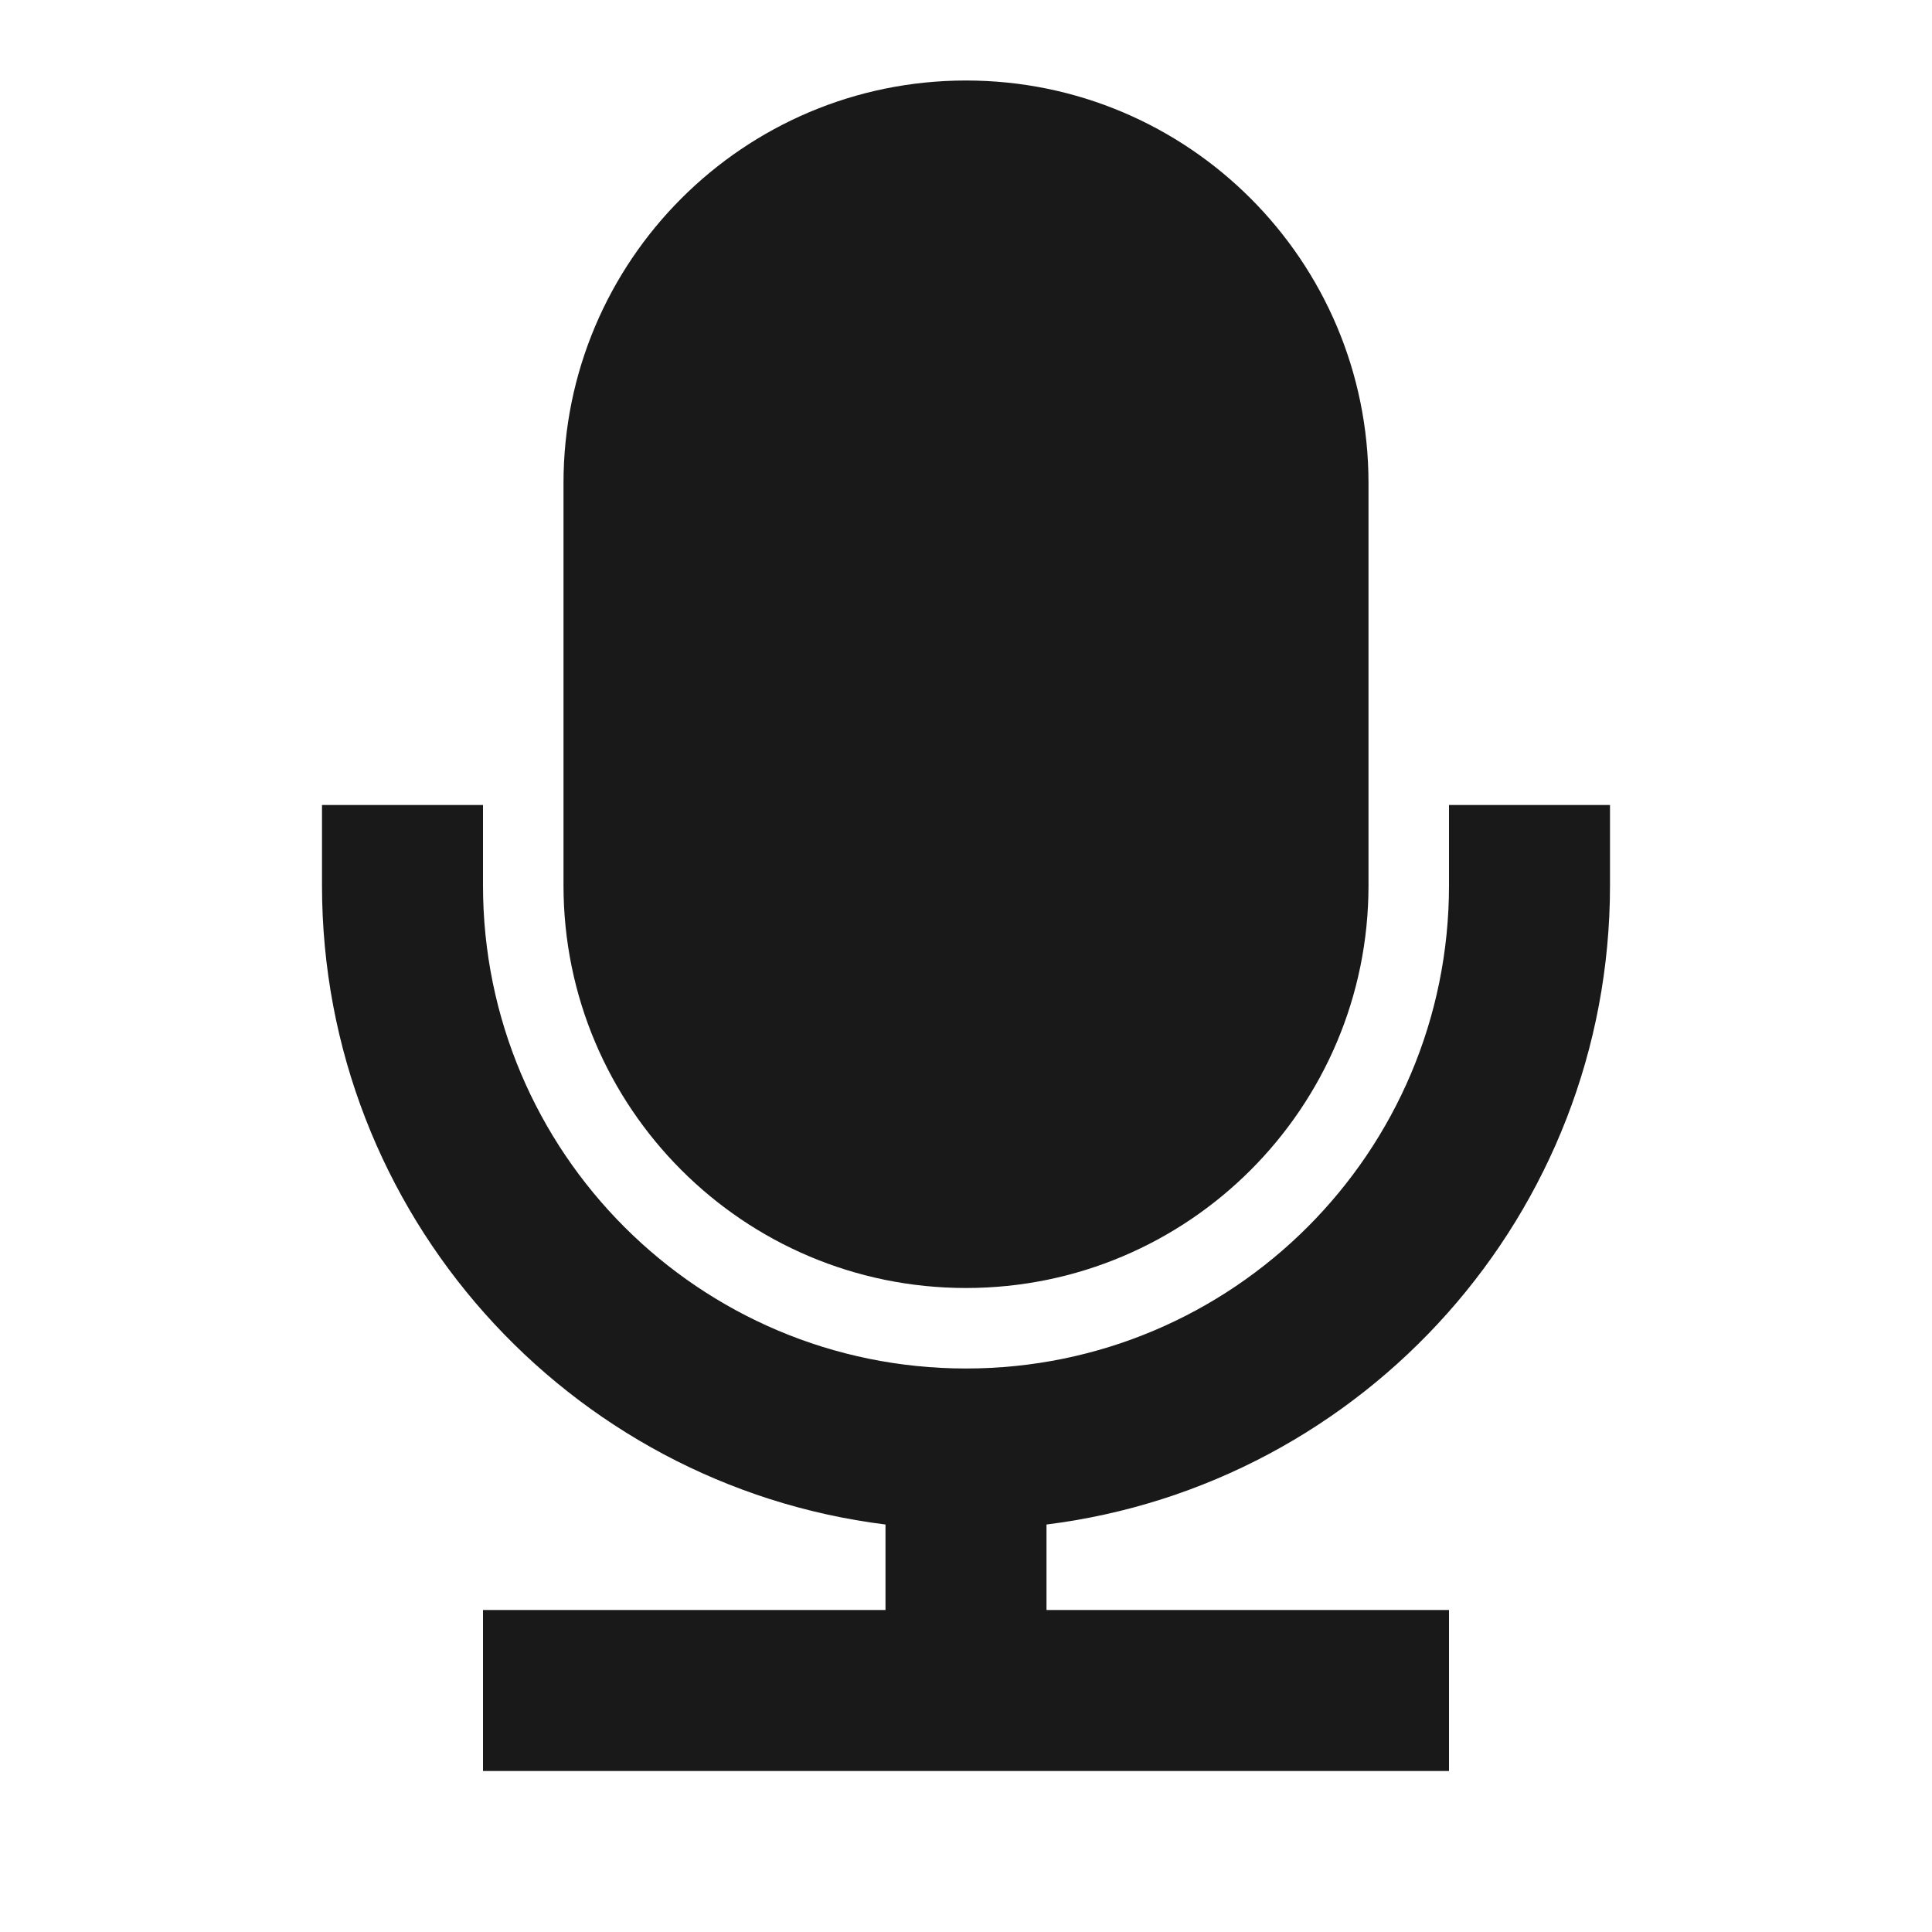 <svg width="24" height="24" viewBox="0 0 24 24" fill="none" xmlns="http://www.w3.org/2000/svg">
<path d="M7 6C7 3.239 9.239 1 12 1C14.761 1 17 3.239 17 6V11C17 13.761 14.761 16 12 16C9.239 16 7 13.761 7 11V6ZM6 10V11C6 14.314 8.686 17 12 17C15.314 17 18 14.314 18 11V10H20V11C20 15.08 16.946 18.446 13 18.938V20H18V22H6V20H11V18.938C7.054 18.446 4 15.08 4 11V10H6Z" fill="black" fill-opacity="0.9" style="fill:black;fill-opacity:0.9;"/>
</svg>
